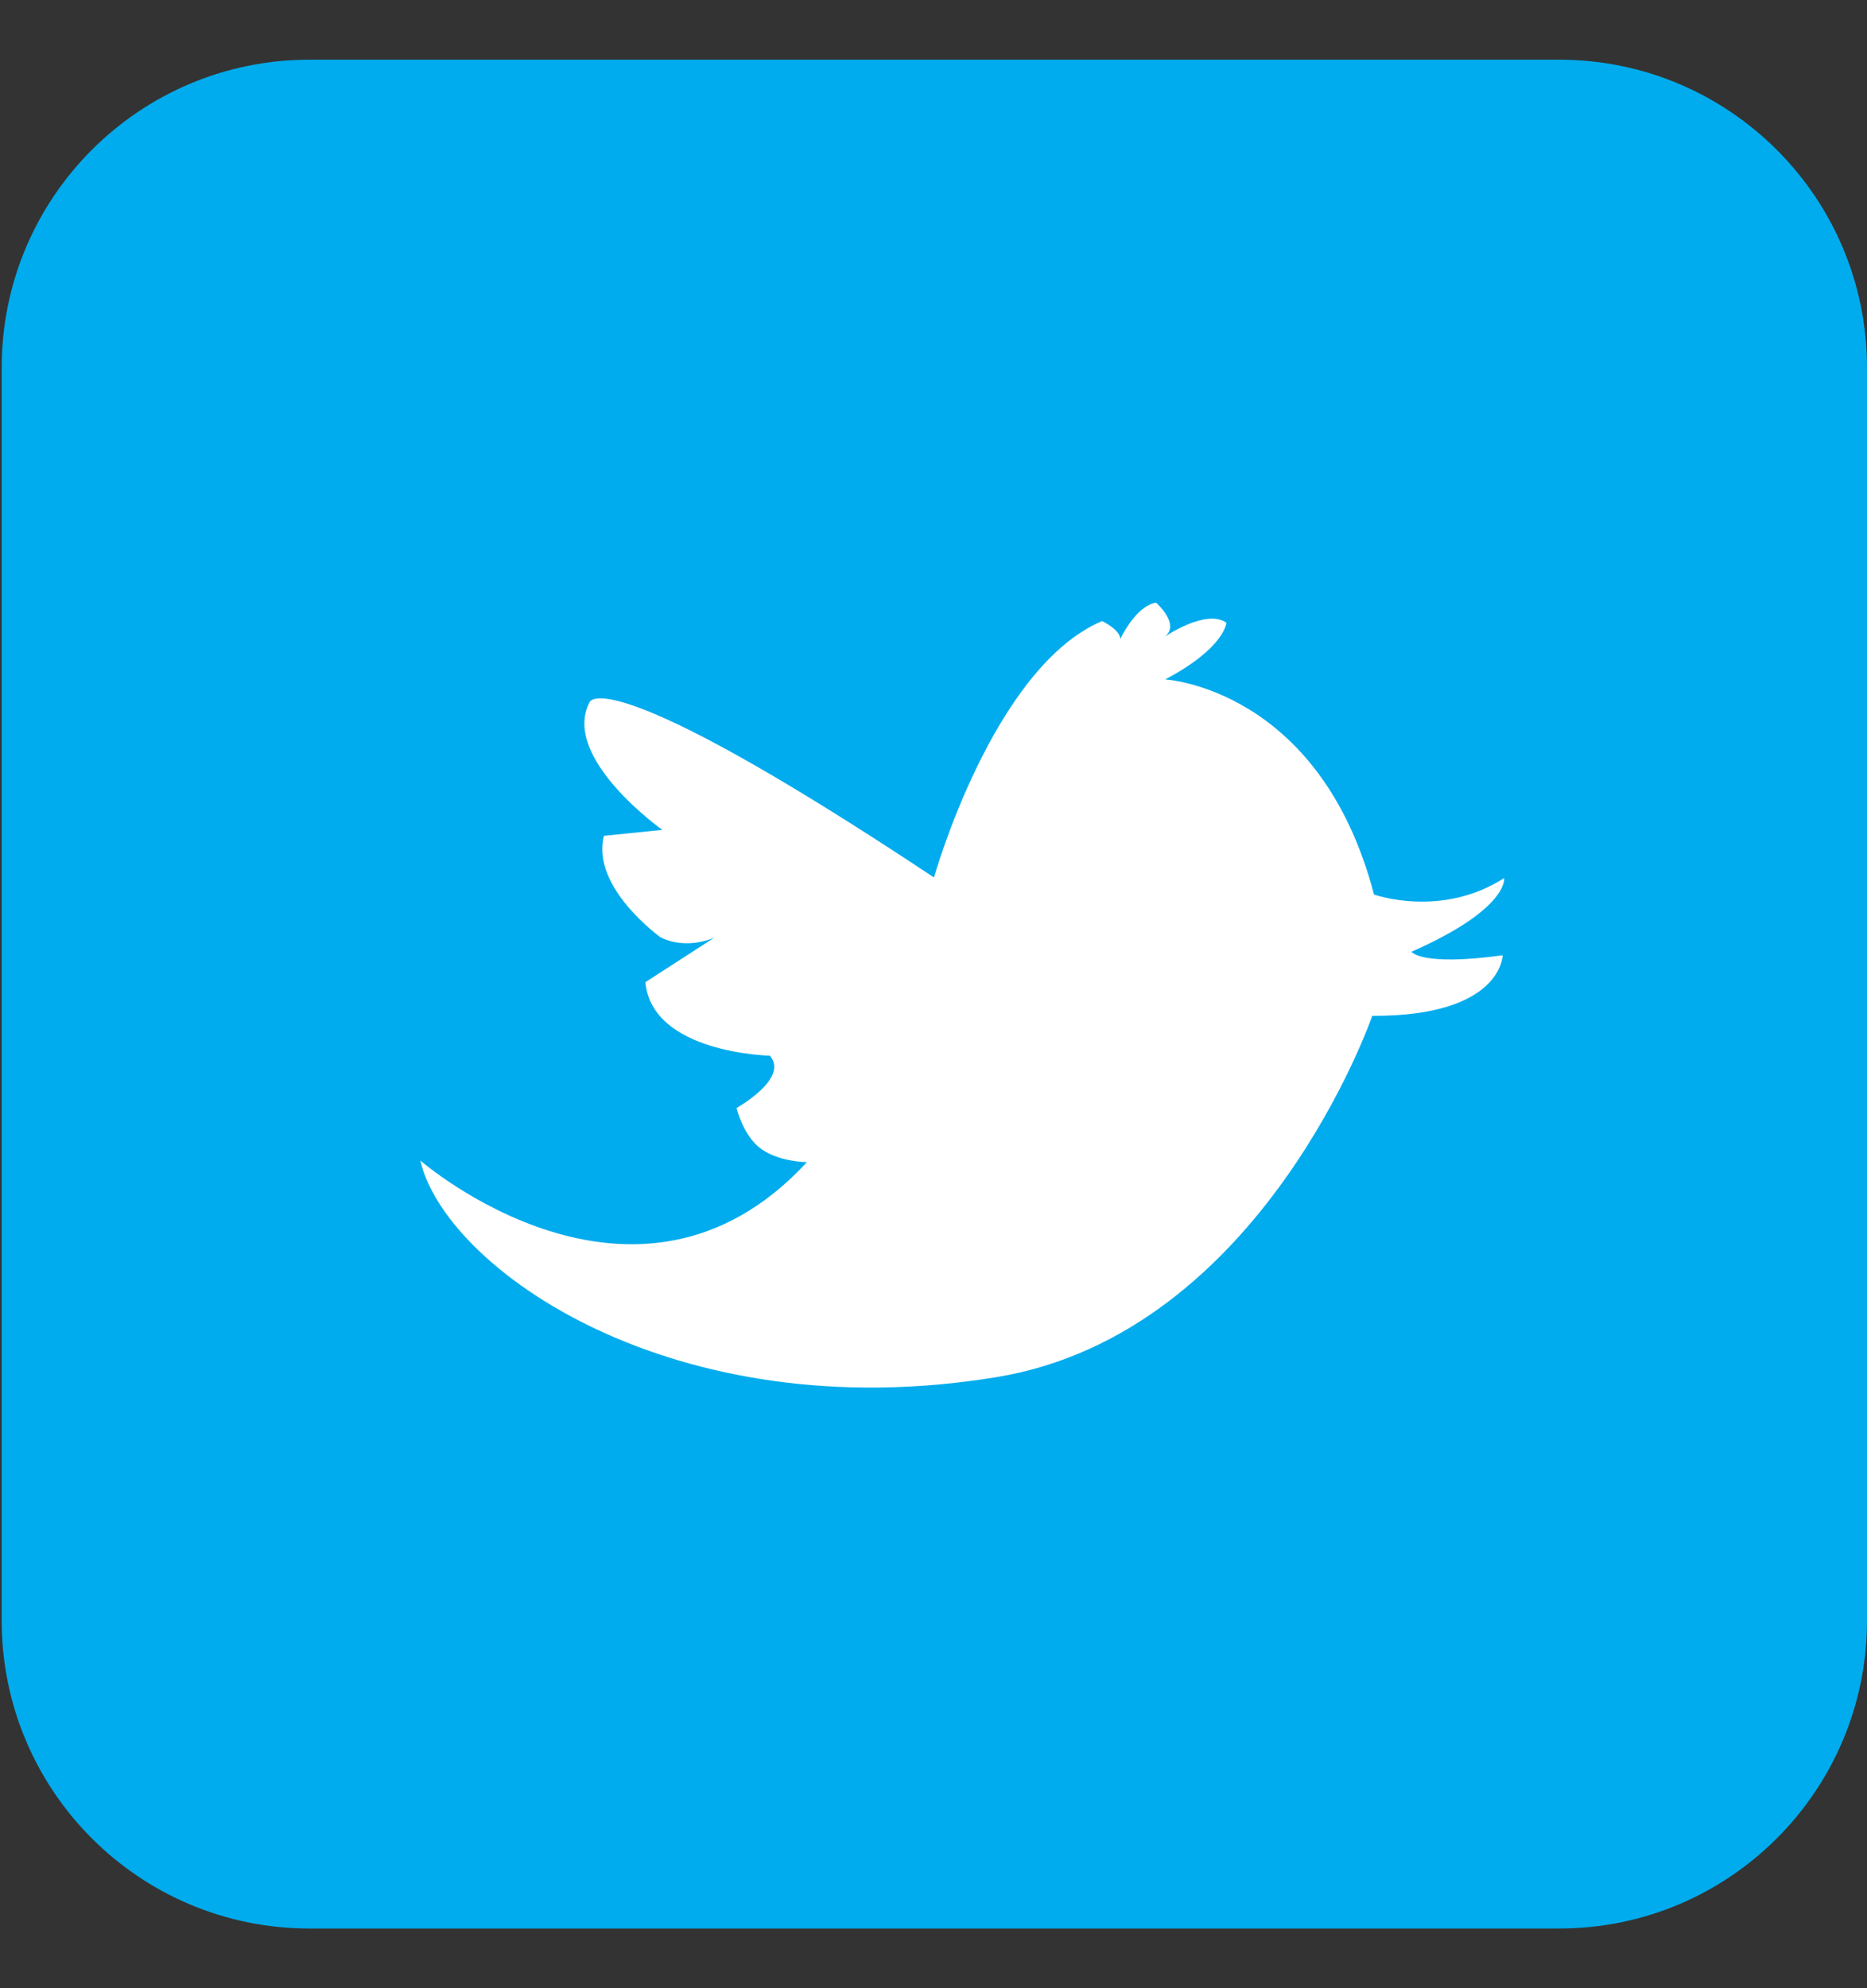 <?xml version="1.0" encoding="utf-8"?>
<!DOCTYPE svg PUBLIC "-//W3C//DTD SVG 1.1//EN" "http://www.w3.org/Graphics/SVG/1.1/DTD/svg11.dtd">
<svg version="1.1" baseProfile="full"
 xmlns="http://www.w3.org/2000/svg"
 xmlns:xlink="http://www.w3.org/1999/xlink"
 xmlns:ev="http://www.w3.org/2001/xml-events" 
  height="33px" 
  width="31px" 
>
<rect width="100%" height="100%" fill="#333333" stroke="none"/>
<path fill="rgb( 0, 172, 237 )"
 d="M5.138,0.991 C5.138,0.991 25.89,0.991 25.89,0.991 C28.712,0.991 31,3.279 31,6.101 C31,6.101 31,26.899 31,26.899 C31,29.721 28.712,32.009 25.89,32.009 C25.89,32.009 5.138,32.009 5.138,32.009 C2.315,32.009 0.028,29.721 0.028,26.899 C0.028,26.899 0.028,6.101 0.028,6.101 C0.028,3.279 2.315,0.991 5.138,0.991 Z "/>
<path fill="rgb( 255, 255, 255 )"
 d="M6.979,19.262 C6.979,19.262 10.555,22.371 13.398,19.289 C13.398,19.289 12.923,19.289 12.618,19.054 C12.339,18.84 12.229,18.391 12.229,18.391 C12.229,18.391 13.114,17.896 12.782,17.522 C12.782,17.522 10.825,17.483 10.716,16.302 C10.716,16.302 11.865,15.56 11.865,15.56 C11.865,15.56 11.414,15.779 10.967,15.557 C10.967,15.557 9.807,14.725 10.028,13.873 C10.028,13.873 10.997,13.774 10.997,13.774 C10.997,13.774 9.316,12.58 9.786,11.662 C9.786,11.662 9.948,10.872 15.508,14.564 C15.508,14.564 16.489,11.075 18.3,10.308 C18.3,10.308 18.601,10.452 18.601,10.606 C18.601,10.606 18.858,10.054 19.196,10.003 C19.196,10.003 19.606,10.363 19.339,10.568 C19.339,10.568 20.028,10.097 20.364,10.336 C20.364,10.336 20.337,10.755 19.347,11.277 C19.347,11.277 21.917,11.419 22.814,14.847 C22.814,14.847 23.929,15.247 24.975,14.574 C24.975,14.574 25.062,15.081 23.437,15.797 C23.437,15.797 23.589,16.041 24.95,15.856 C24.95,15.856 24.94,16.869 22.785,16.861 C22.785,16.861 20.966,22.132 16.543,22.858 C11.169,23.739 7.394,21.053 6.979,19.262 Z "/>
</svg>
